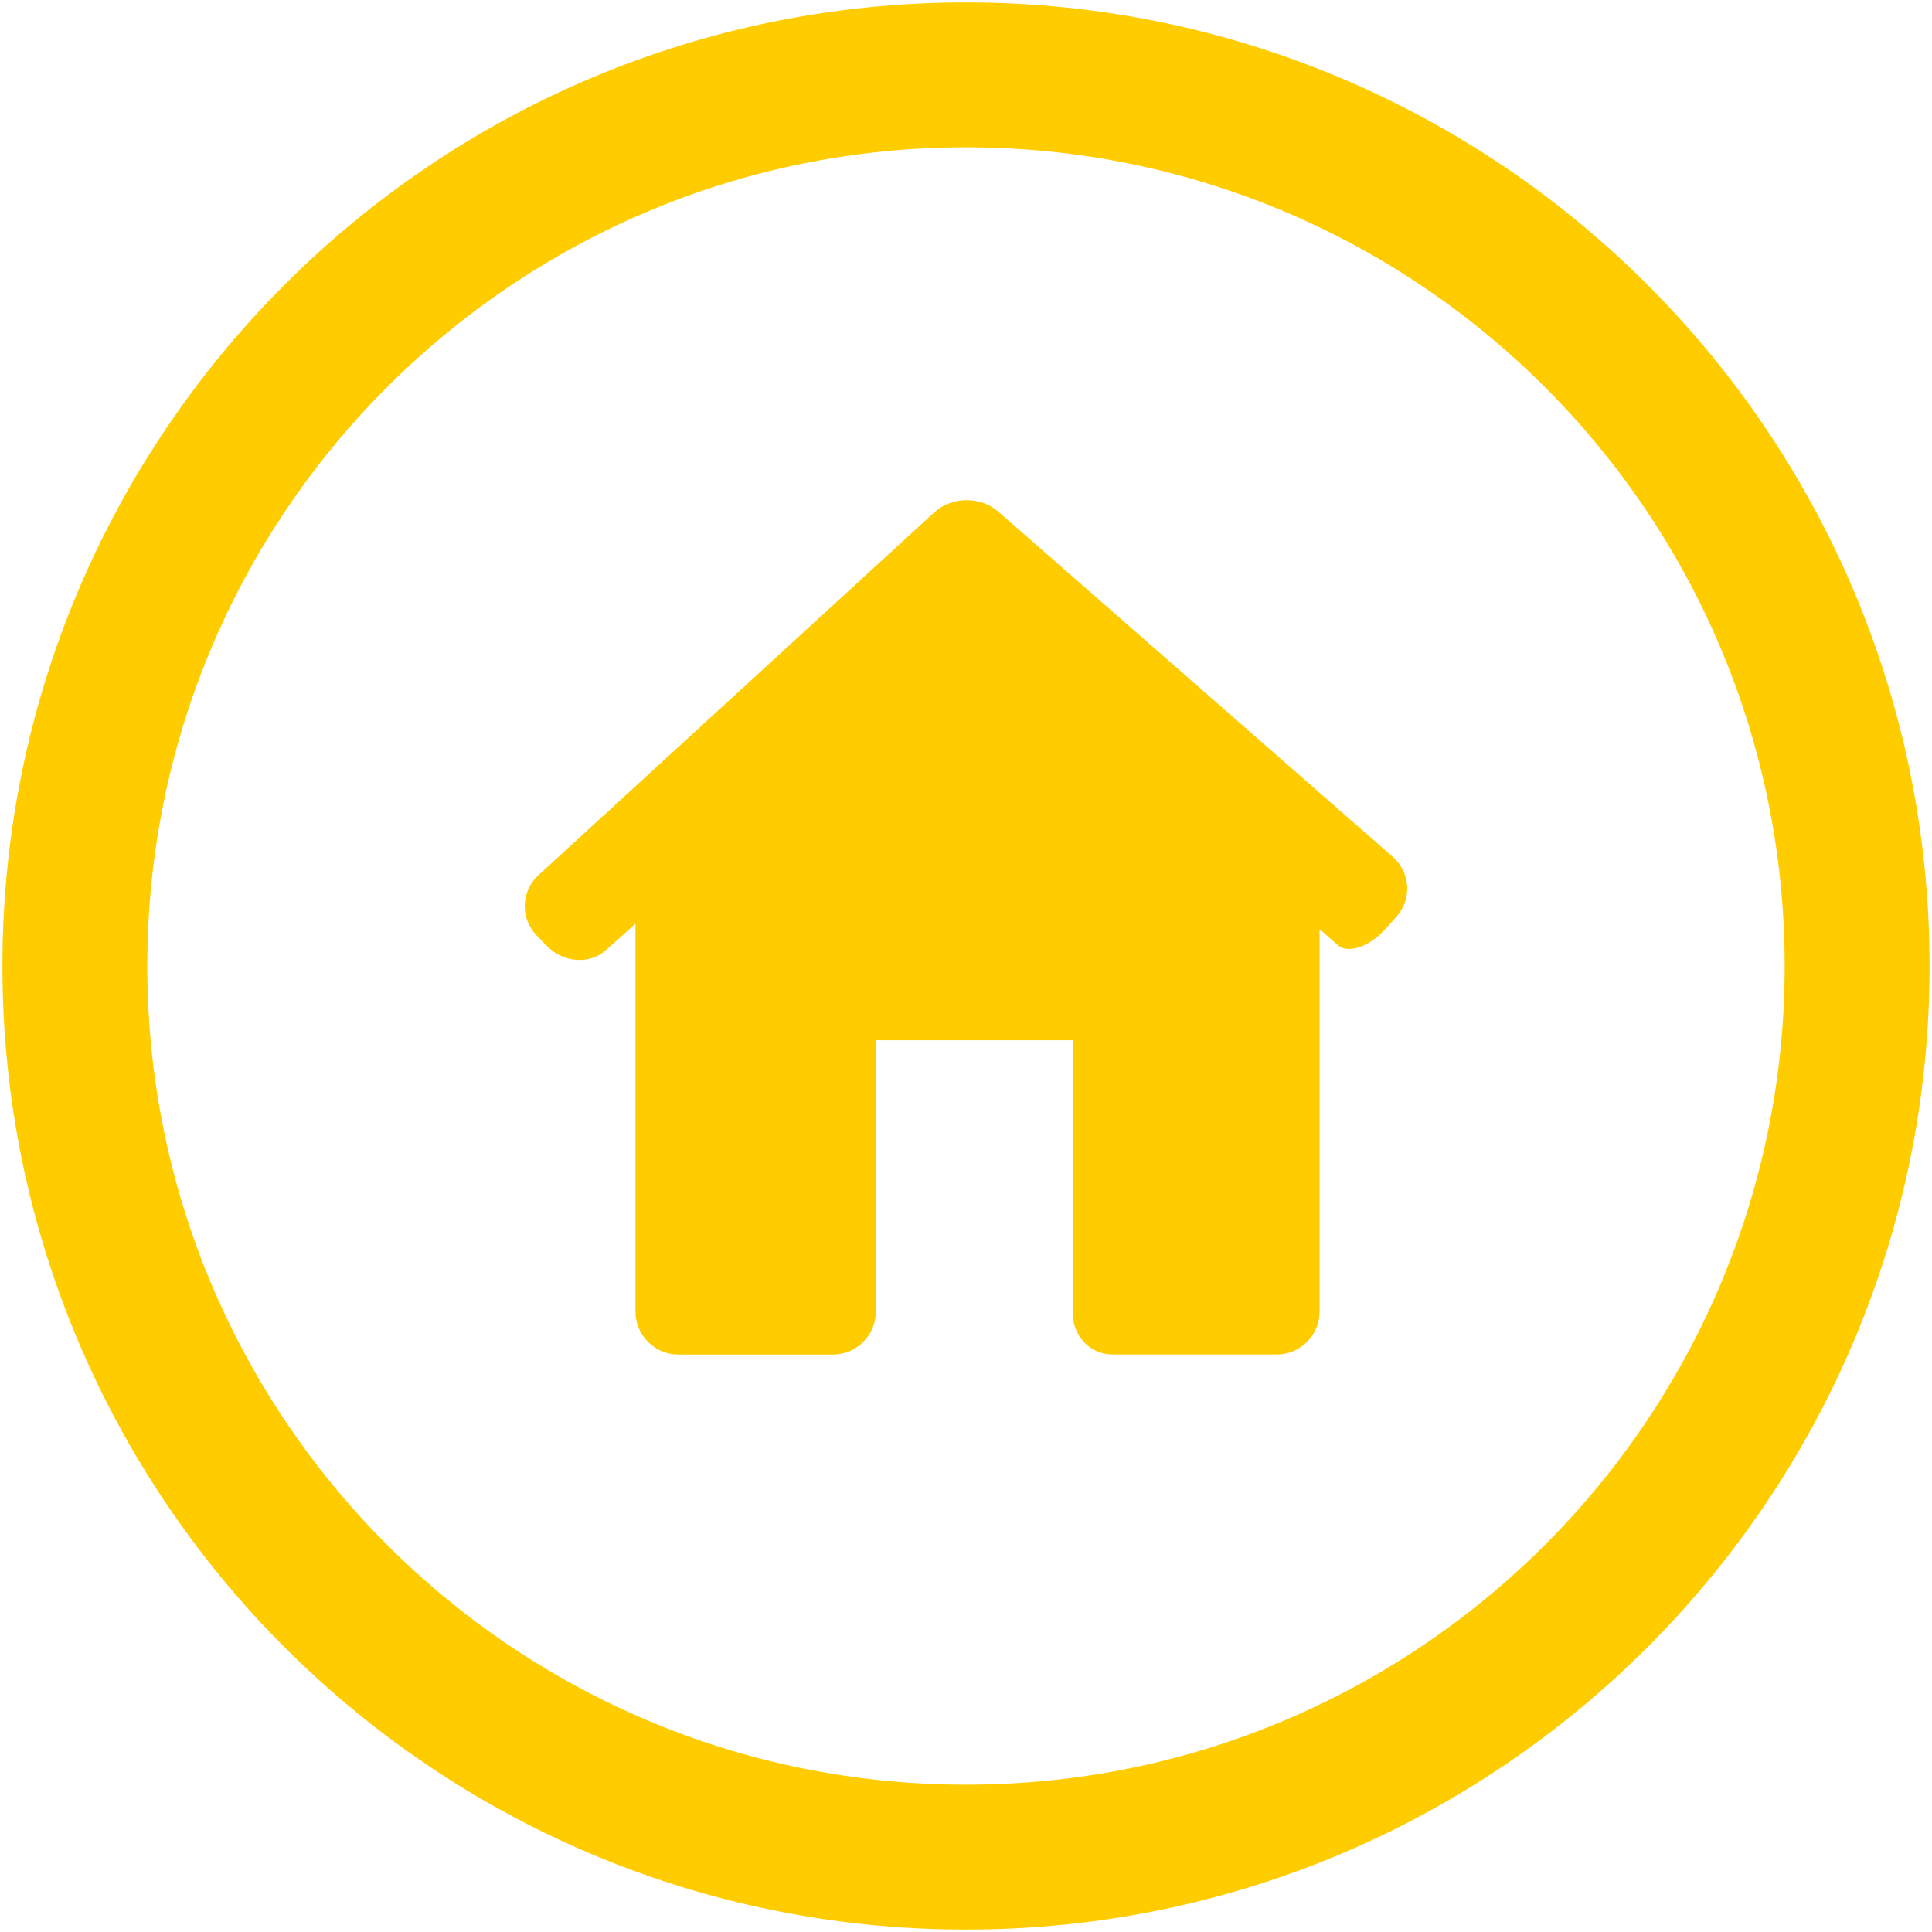 <?xml version="1.0" encoding="utf-8"?>
<!-- Generator: Adobe Illustrator 16.0.0, SVG Export Plug-In . SVG Version: 6.00 Build 0)  -->
<!DOCTYPE svg PUBLIC "-//W3C//DTD SVG 1.1//EN" "http://www.w3.org/Graphics/SVG/1.1/DTD/svg11.dtd">
<svg version="1.1" id="Capa_1" xmlns="http://www.w3.org/2000/svg" xmlns:xlink="http://www.w3.org/1999/xlink" x="0px" y="0px"
	 width="200px" height="200px" viewBox="123 -125.226 200 200" enable-background="new 123 -125.226 200 200" xml:space="preserve">
<g>
	<path fill="#FFCC00" d="M267.532-30.293c1.657-1.824,1.499-4.613-0.354-6.236L226.35-72.256c-1.854-1.622-4.824-1.584-6.644,0.078
		L178.74-34.625c-1.813,1.663-1.902,4.452-0.197,6.228l1.027,1.063c1.705,1.777,4.459,1.989,6.15,0.473l3.061-2.739v40.139
		c0,2.466,1.996,4.459,4.459,4.459h15.969c2.46,0,4.459-1.993,4.459-4.459v-28.081h20.369v28.081
		c-0.039,2.466,1.729,4.456,4.186,4.456h16.926c2.463,0,4.455-1.99,4.455-4.456v-39.576c0,0,0.848,0.738,1.89,1.658
		c1.042,0.915,3.231,0.18,4.89-1.642L267.532-30.293z"/>
</g>
<path fill="#FFCC00" d="M322.75-25.226c0,55.091-44.659,99.75-99.75,99.75c-55.09,0-99.75-44.659-99.75-99.75
	c0-55.09,44.66-99.75,99.75-99.75C278.091-124.976,322.75-80.316,322.75-25.226z M223-109.976c-46.807,0-84.75,37.944-84.75,84.75
	c0,46.807,37.943,84.75,84.75,84.75s84.75-37.943,84.75-84.75C307.75-72.031,269.807-109.976,223-109.976z"/>
</svg>
